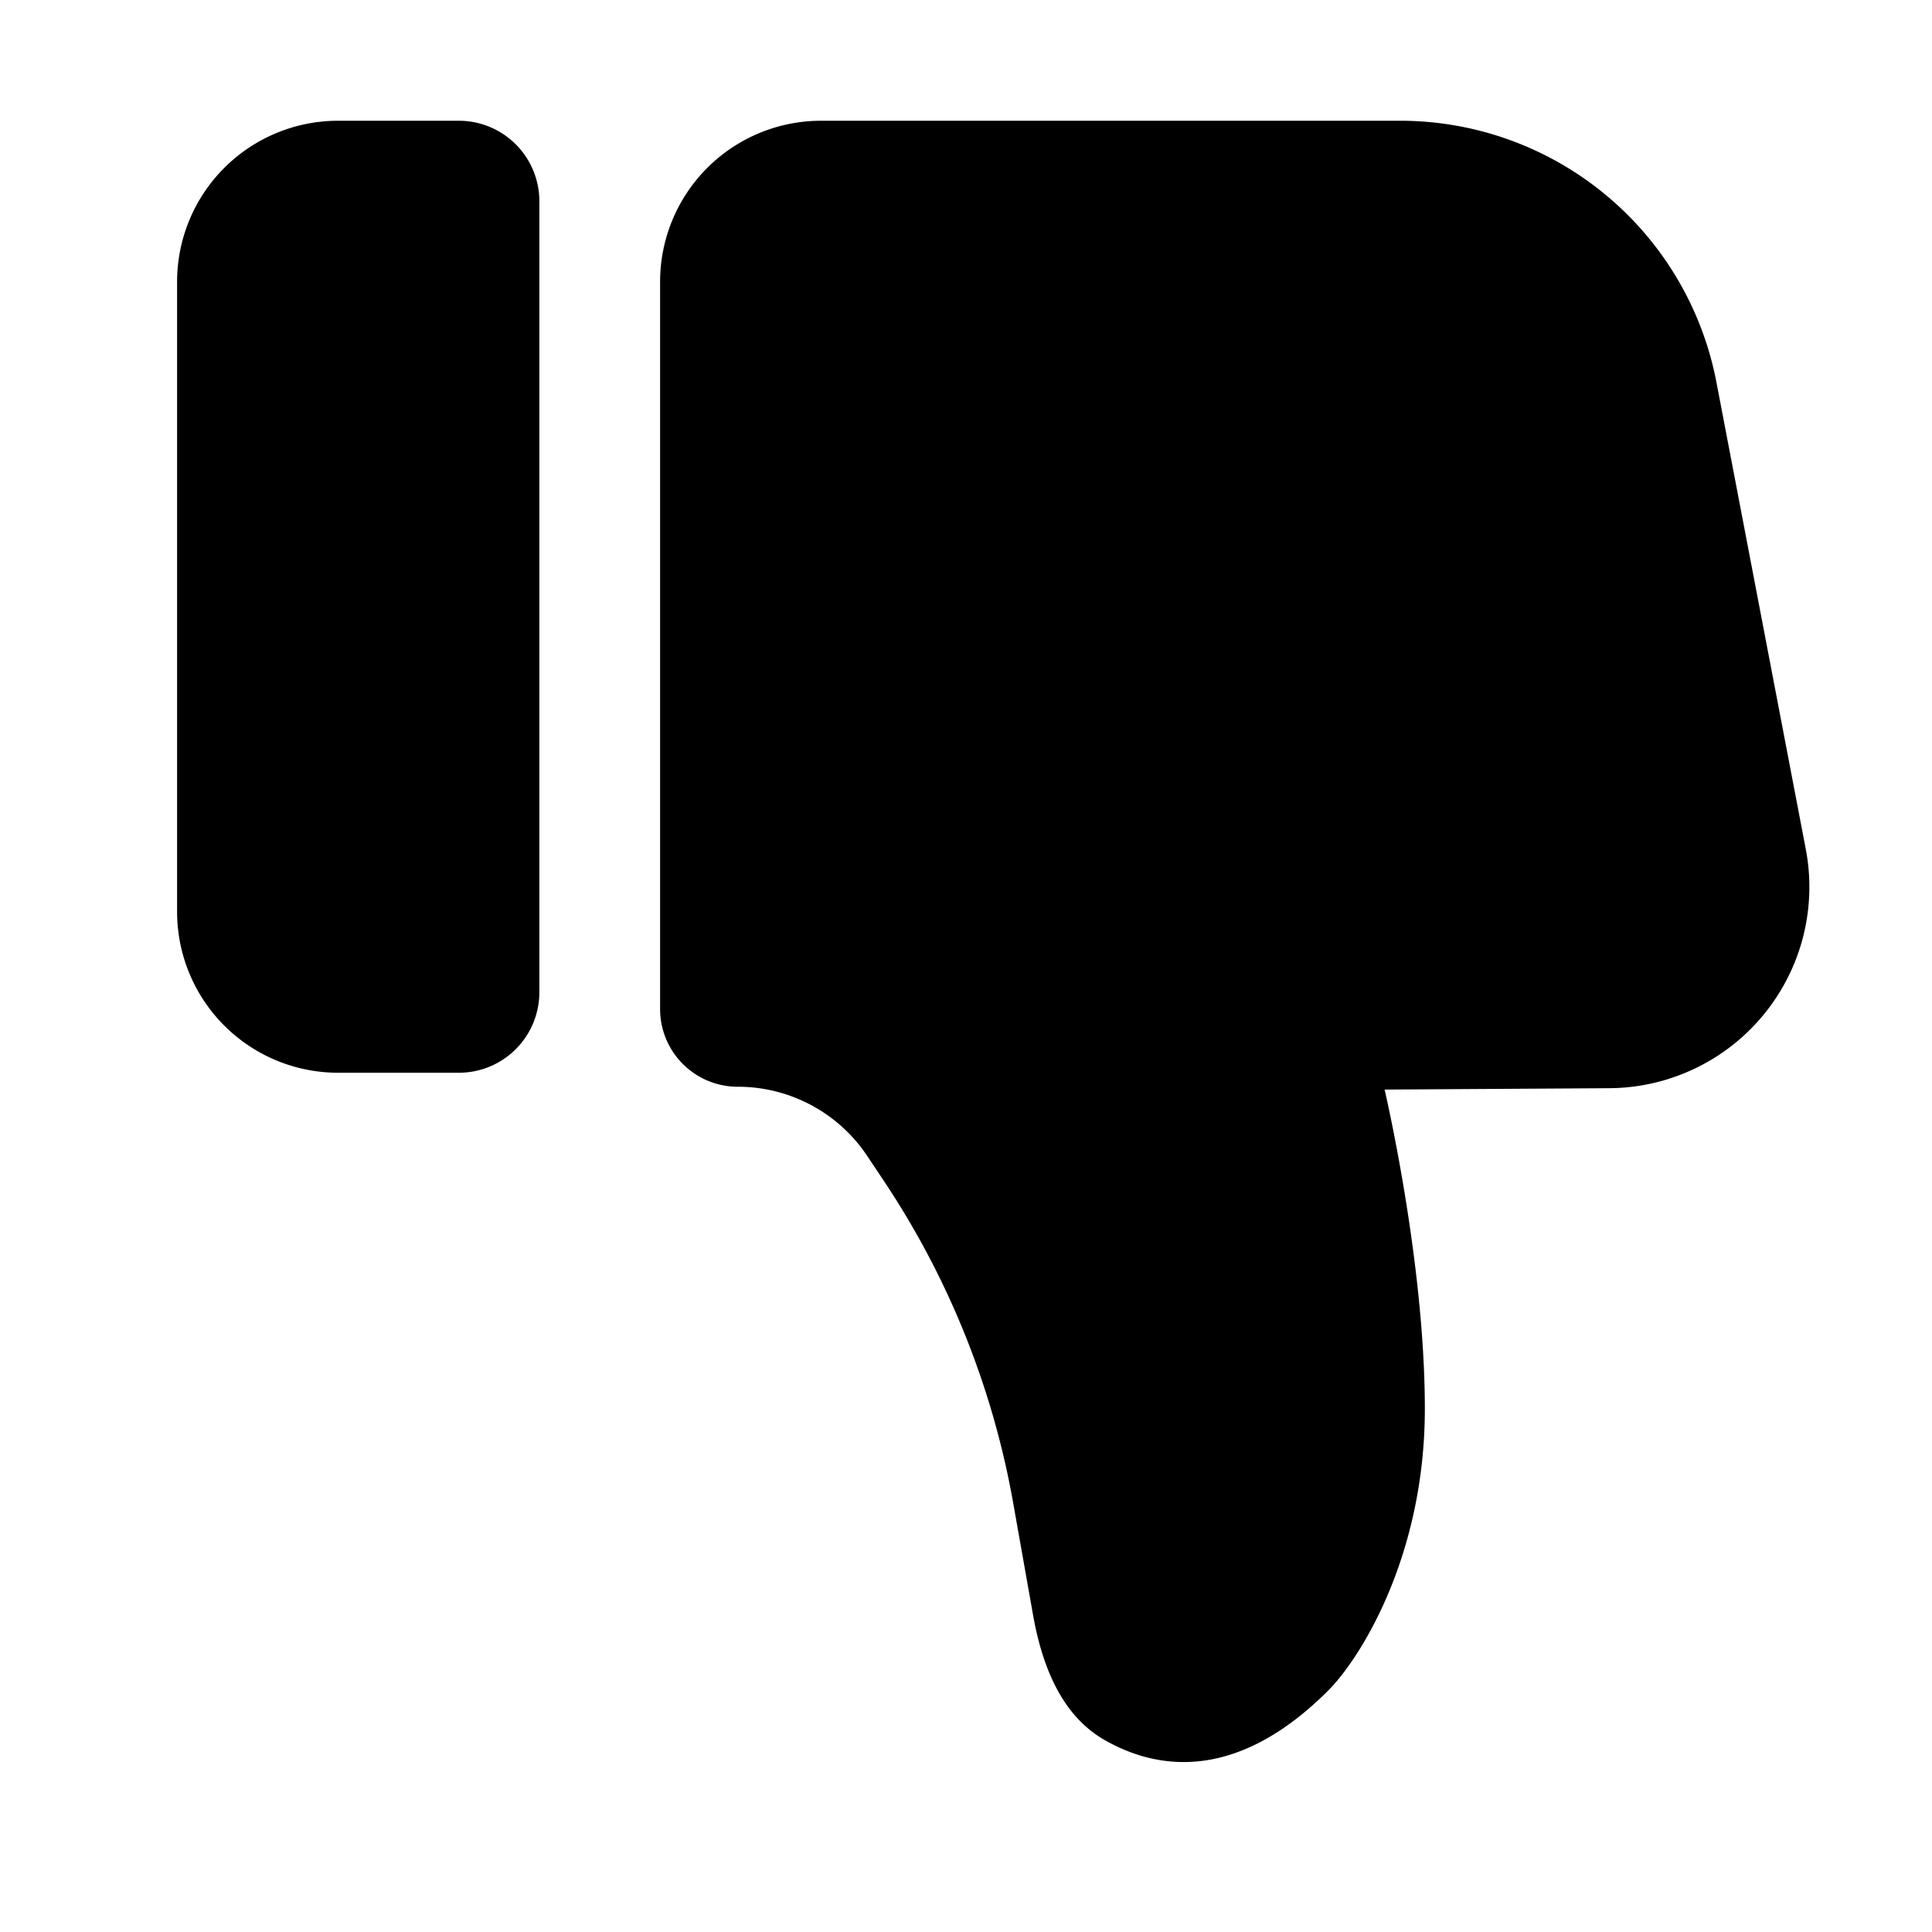 <svg width="24" height="24" viewBox="0 0 24 24" fill="none" xmlns="http://www.w3.org/2000/svg"><path d="M9.166 13.5c.646 0 1.25.323 1.607.86l.207.31a10.518 10.518 0 0 1 1.605 3.994l.248 1.398c.11.617.344 1.24.887 1.552.629.36 1.62.546 2.78-.614.392-.392 1.2-1.662 1.2-3.5s-.5-3.965-.5-3.965l2.792-.017a2.5 2.5 0 0 0 2.44-2.97l-1.11-5.8A4 4 0 0 0 17.393 1.5H10.2a2 2 0 0 0-2 2v9.034c0 .534.432.966.966.966zM4.2 13.326a2 2 0 0 1-2-2V3.5a2 2 0 0 1 2-2h1.5a1 1 0 0 1 1 1v9.826a1 1 0 0 1-1 1H4.2z" fill="currentColor"/></svg>